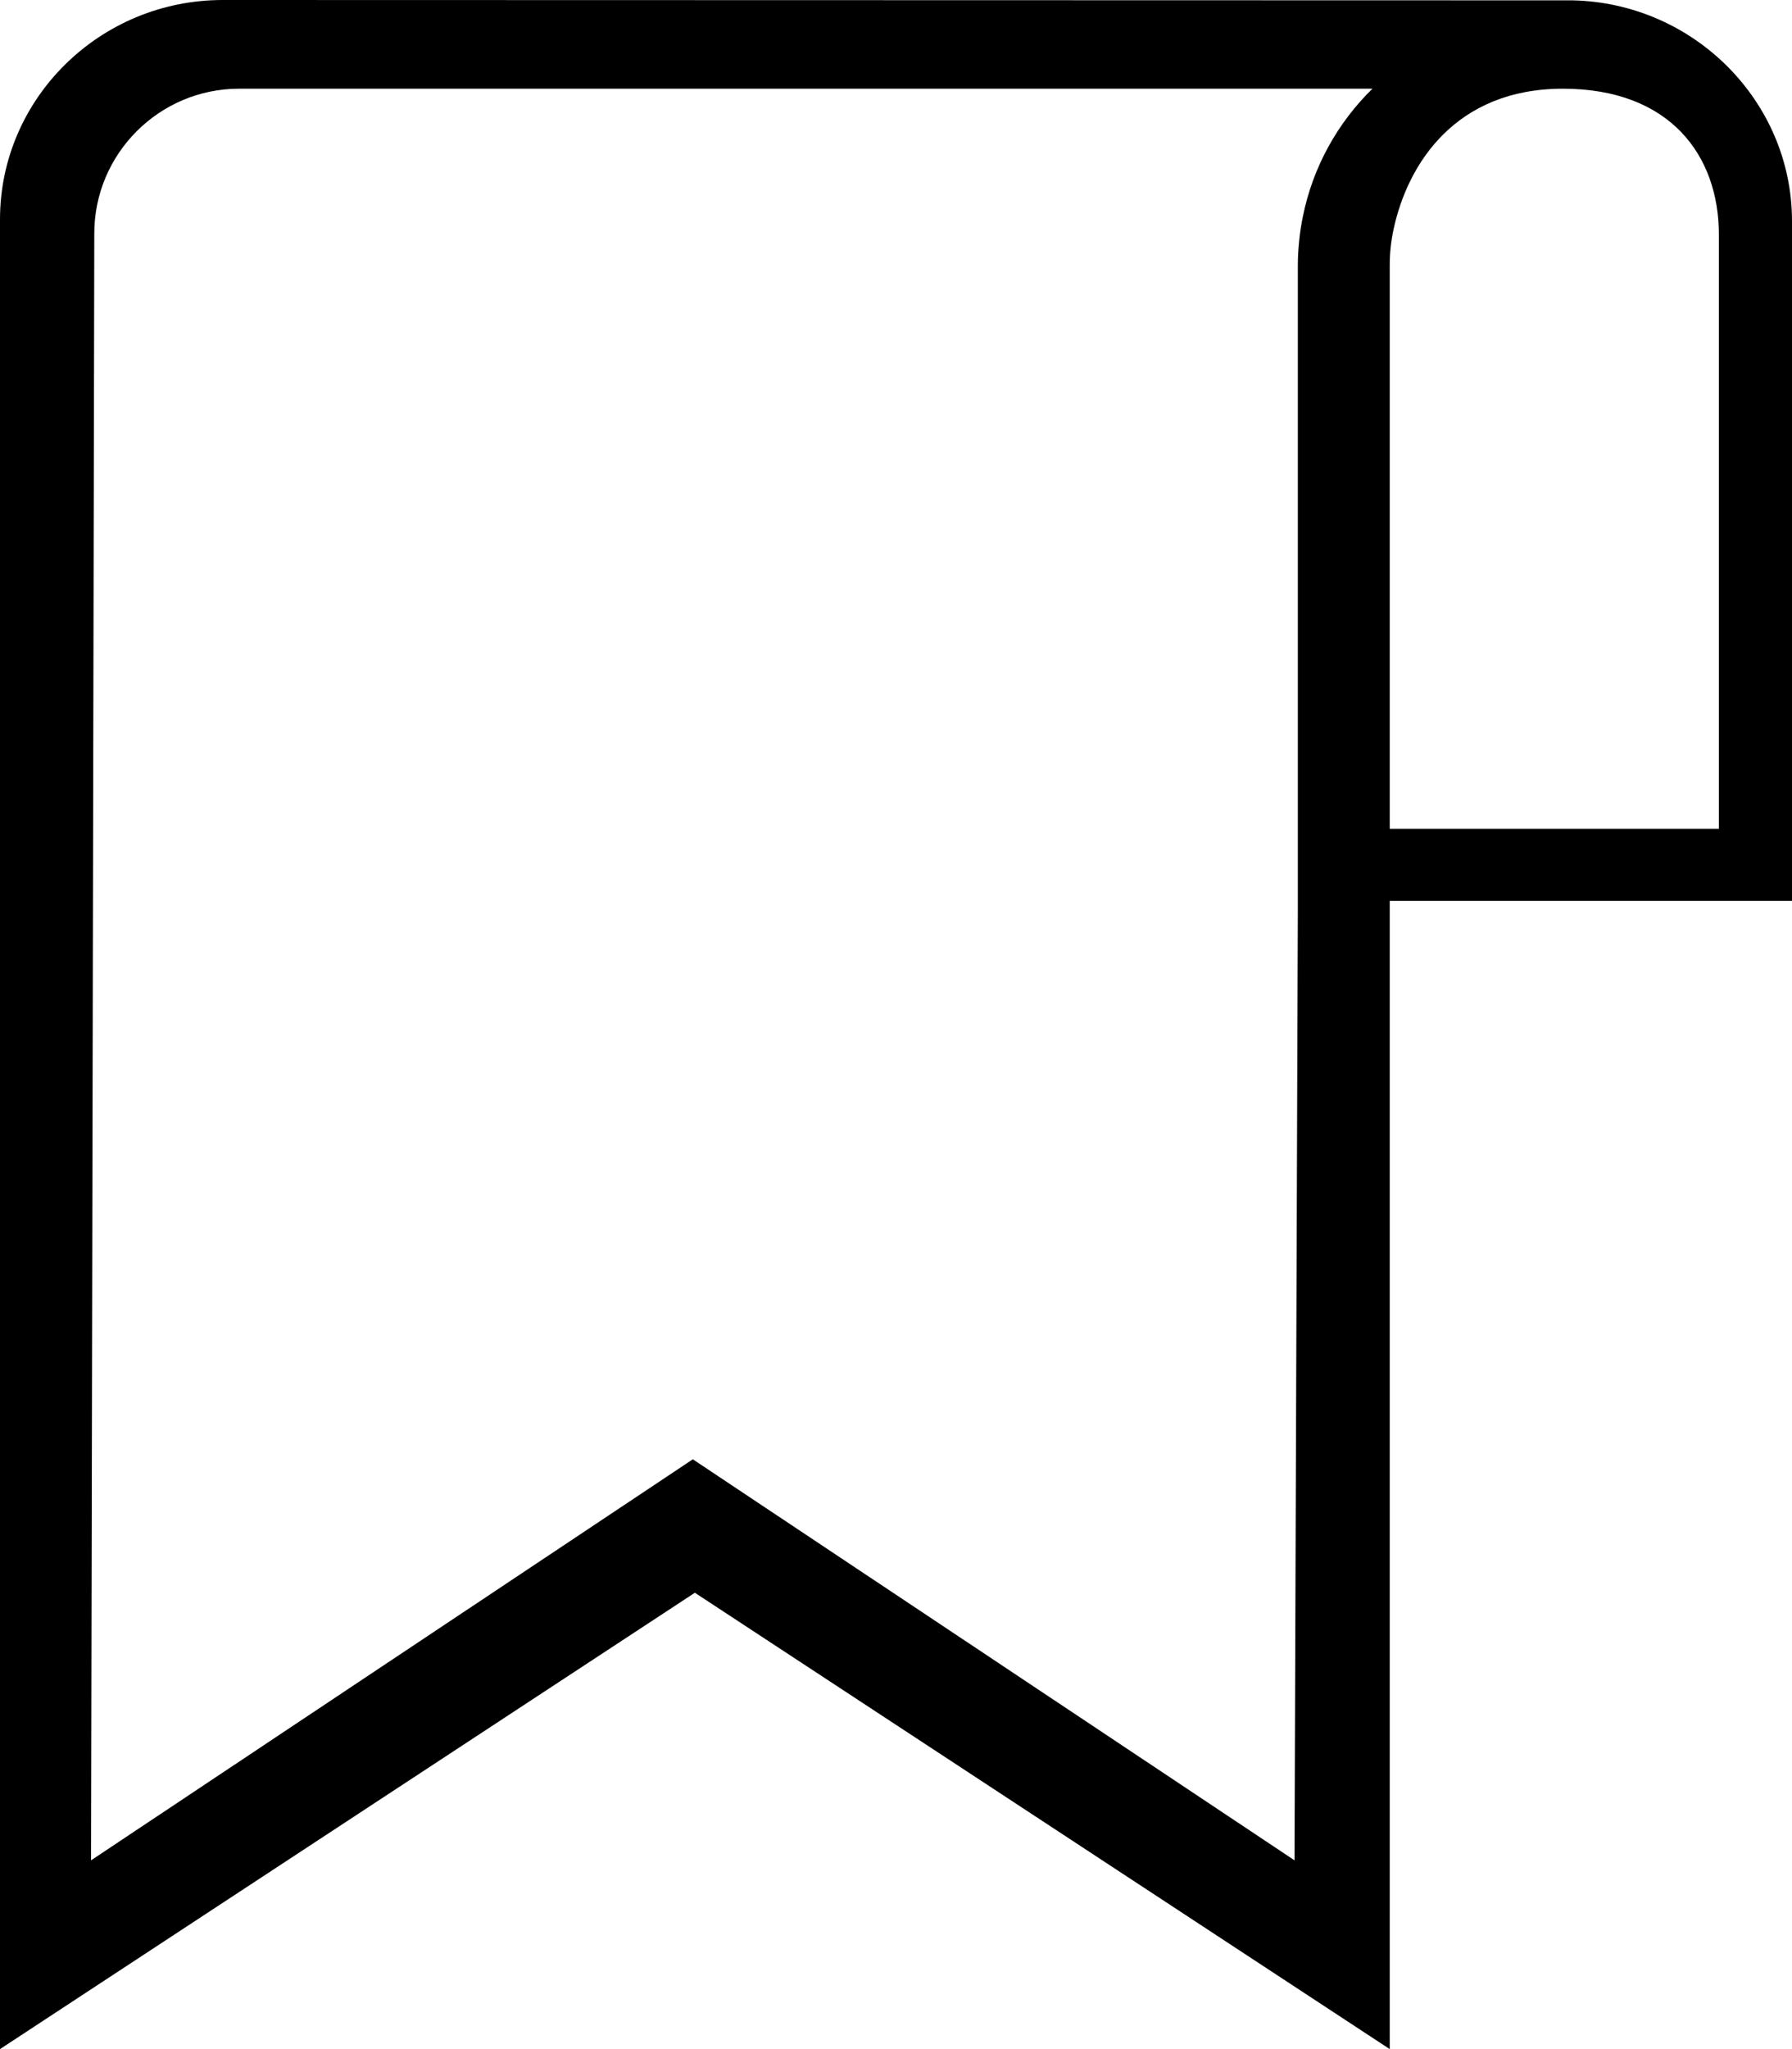 <?xml version="1.0" encoding="utf-8" ?>
<svg xmlns="http://www.w3.org/2000/svg" xmlns:xlink="http://www.w3.org/1999/xlink" width="21" height="24">
	<path fill="rgb(0,0,0)" stroke="none" d="M21 2.59C21 1.187 19.85 0.035 18.429 0.004L2.61 0C1.171 0 0 1.153 0 2.57L0 24L8.143 18.655L16.286 24L16.286 10.551L21 10.551L21 2.59ZM15.17 21.789L8.119 17.092L1.067 21.789L1.105 2.734C1.105 1.8 1.867 1.039 2.802 1.039L16.083 1.039C15.675 1.438 15.385 1.956 15.268 2.536C15.249 2.629 15.234 2.722 15.225 2.817C15.215 2.914 15.209 3.012 15.209 3.111L15.209 10.676L15.17 21.789ZM16.286 9.707L20.143 9.707L20.143 2.747C20.143 1.819 19.569 1.039 18.315 1.039C17.061 1.039 16.494 1.914 16.329 2.694C16.301 2.827 16.286 2.963 16.286 3.104L16.286 9.707Z" fill-rule="evenodd"/>

</svg>